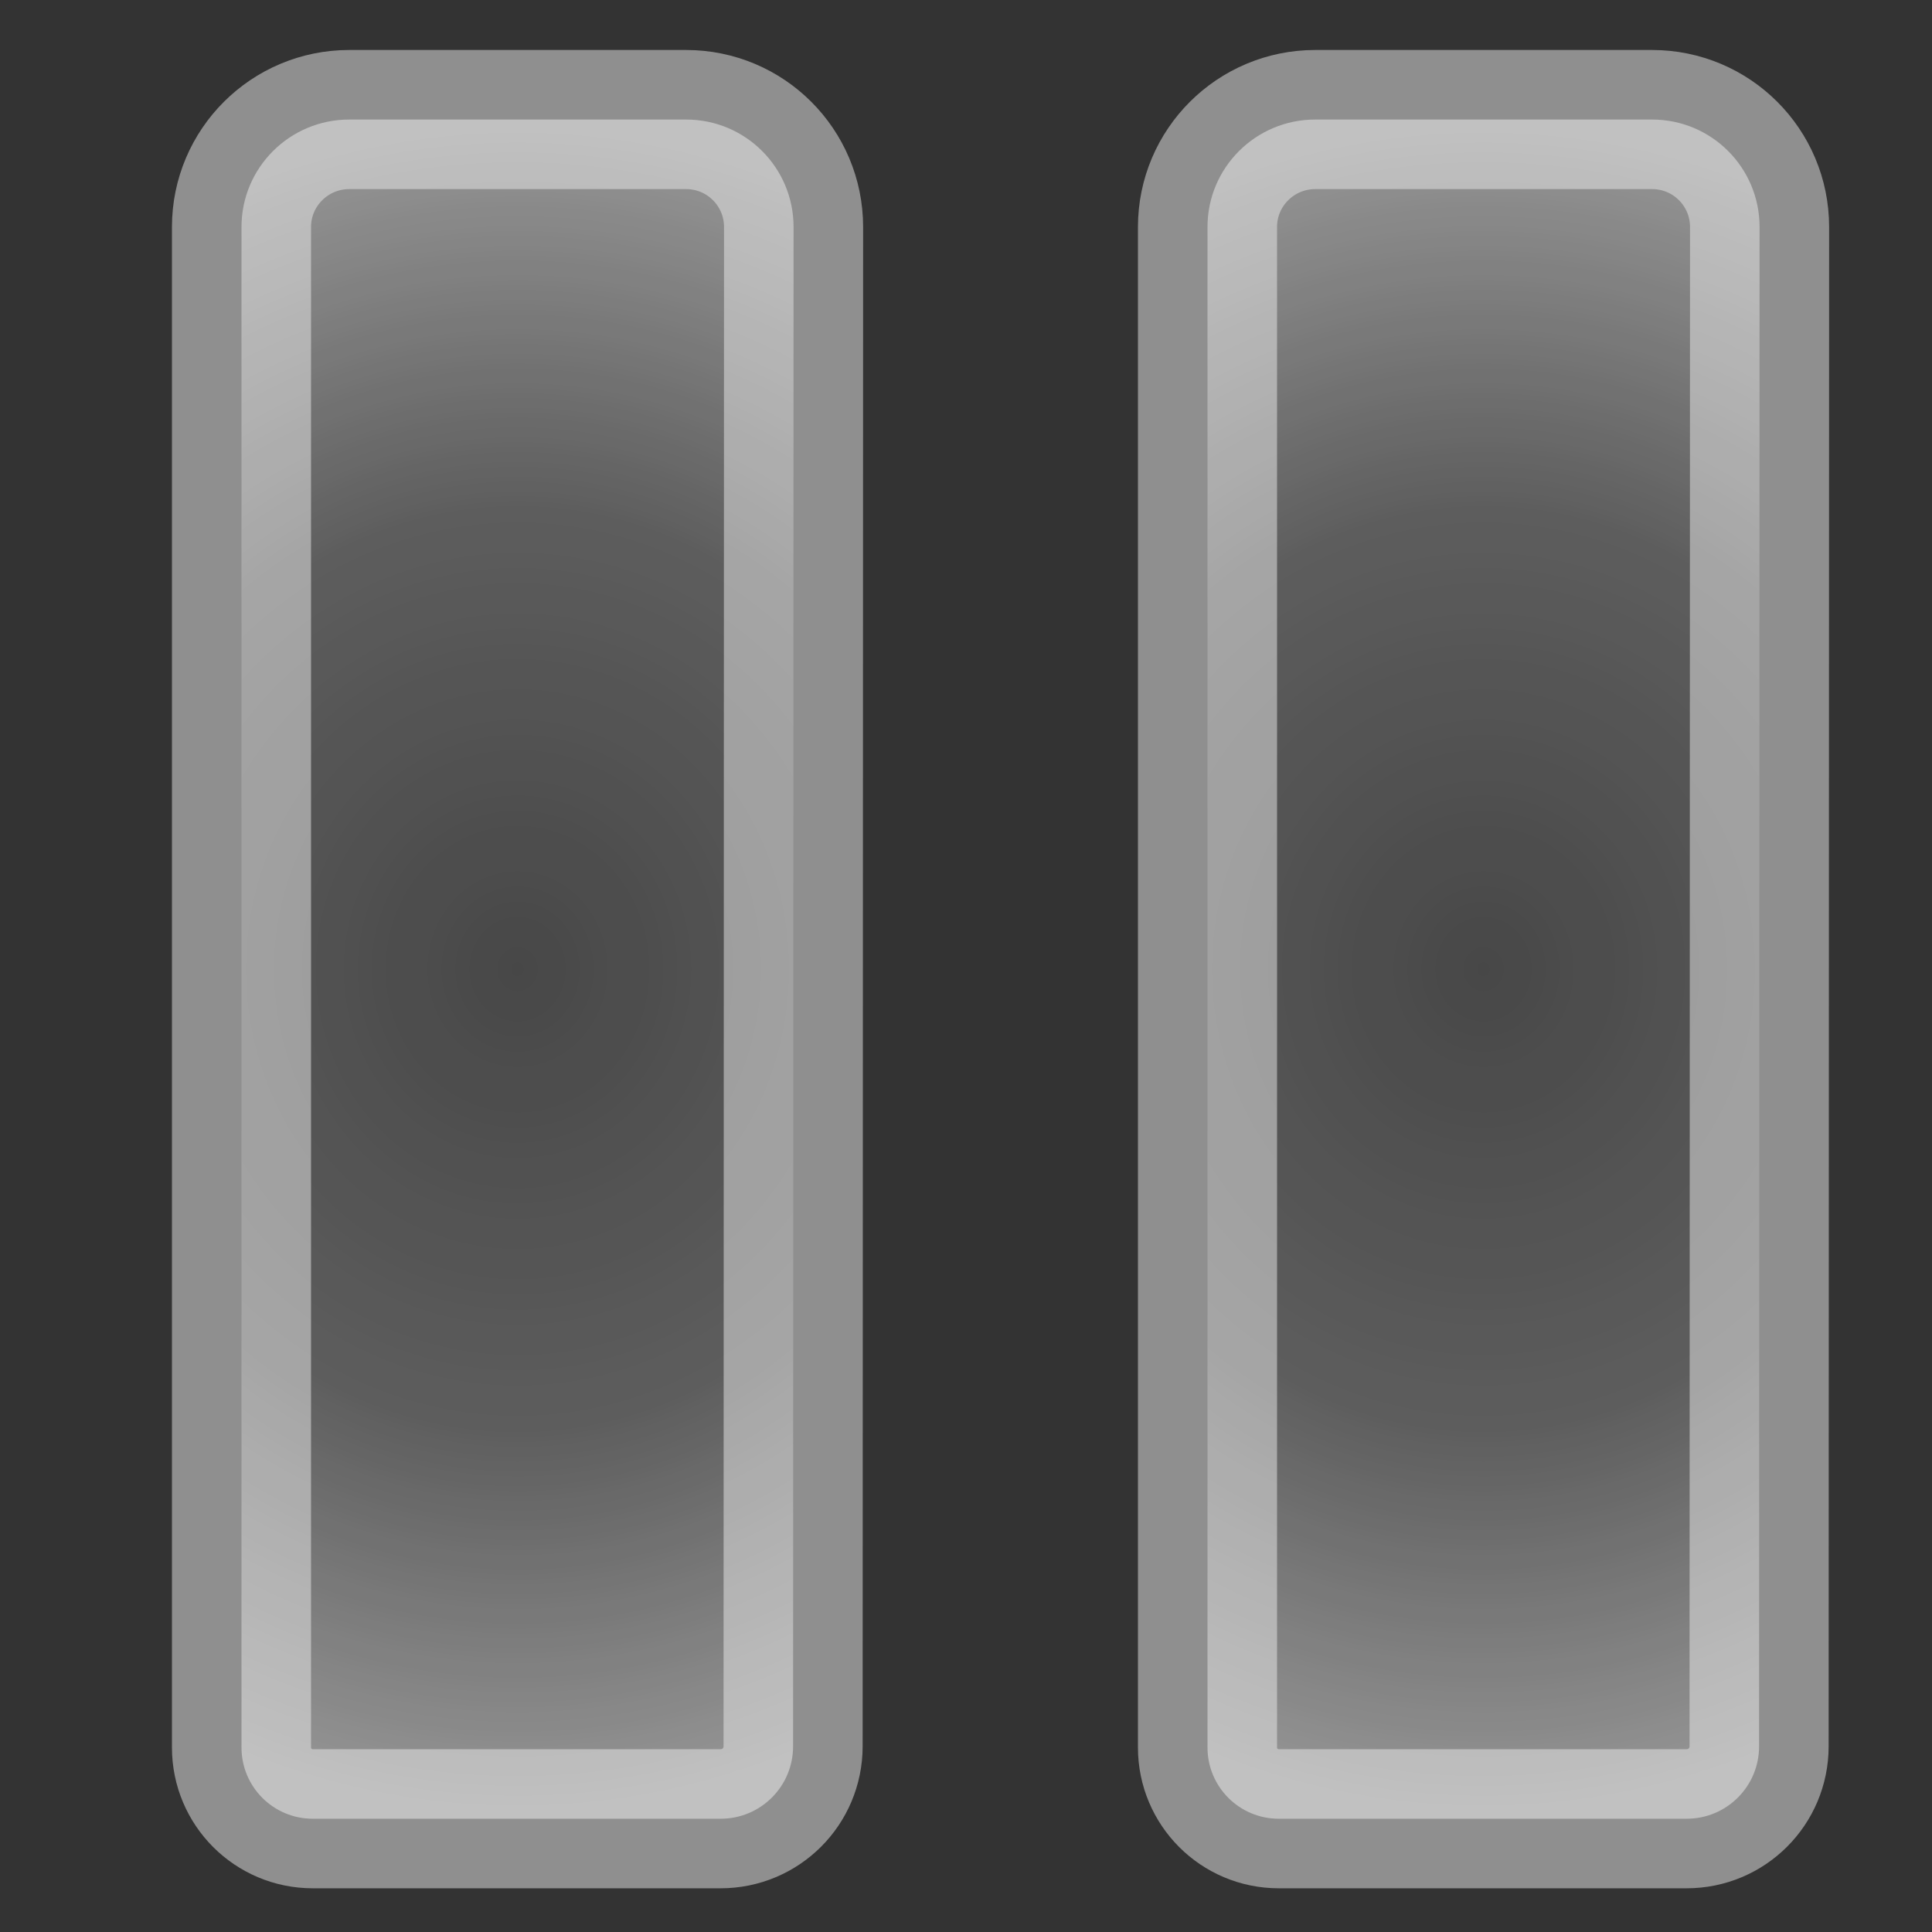 
<svg width="8px" height="8px" viewBox="0 0 8 8" version="1.1" xmlns="http://www.w3.org/2000/svg" xmlns:xlink="http://www.w3.org/1999/xlink">
    <rect x="0" y="0" width="8" height="8" fill="#333333" stroke="none"/>
    <defs>
        <radialGradient cx="50%" cy="50%" fx="50%" fy="50%" r="153.9%" gradientTransform="translate(0.5,0.5),scale(0.325,1),scale(1,0.913),translate(-0.5,-0.5)" id="radialGradient-1">
            <stop stop-color="#FFFFFF" stop-opacity="0.11" offset="0%"></stop>
            <stop stop-color="#FFFFFF" stop-opacity="0.228" offset="53.877%"></stop>
            <stop stop-color="#FFFFFF" stop-opacity="0.54" offset="100%"></stop>
        </radialGradient>
    </defs>
    <g id="页面1" stroke="none" stroke-width="1" fill="none" fill-rule="evenodd" opacity="0.9" stroke-opacity="0.5">
        <g id="Thumbnail-On-Playing/Hover备份" transform="translate(-10, -27)" fill="url(#radialGradient-1)" stroke="#FFFFFF" stroke-width="0.576">
            <g id="pause" transform="translate(10, 27)">
                <path d="M-0.484,5.156 L-0.93,5.156 C-1.176,5.156 -1.375,4.956 -1.375,4.71 L-1.375,3.315 C-1.375,3.069 -1.176,2.87 -0.93,2.87 L5.361,2.872 C5.527,2.872 5.661,3.006 5.661,3.172 L5.661,4.861 C5.661,5.024 5.529,5.156 5.366,5.156 Z" id="Icon" transform="translate(2.143, 4.013) rotate(90) translate(-2.143, -4.013) "></path>
                <path d="M3.516,5.156 L3.07,5.156 C2.824,5.156 2.625,4.956 2.625,4.71 L2.625,3.315 C2.625,3.069 2.824,2.87 3.07,2.87 L9.361,2.872 C9.527,2.872 9.661,3.006 9.661,3.172 L9.661,4.861 C9.661,5.024 9.529,5.156 9.366,5.156 Z" id="Icon备份" transform="translate(6.143, 4.013) rotate(90) translate(-6.143, -4.013) "></path>
            </g>
        </g>
    </g>
</svg>